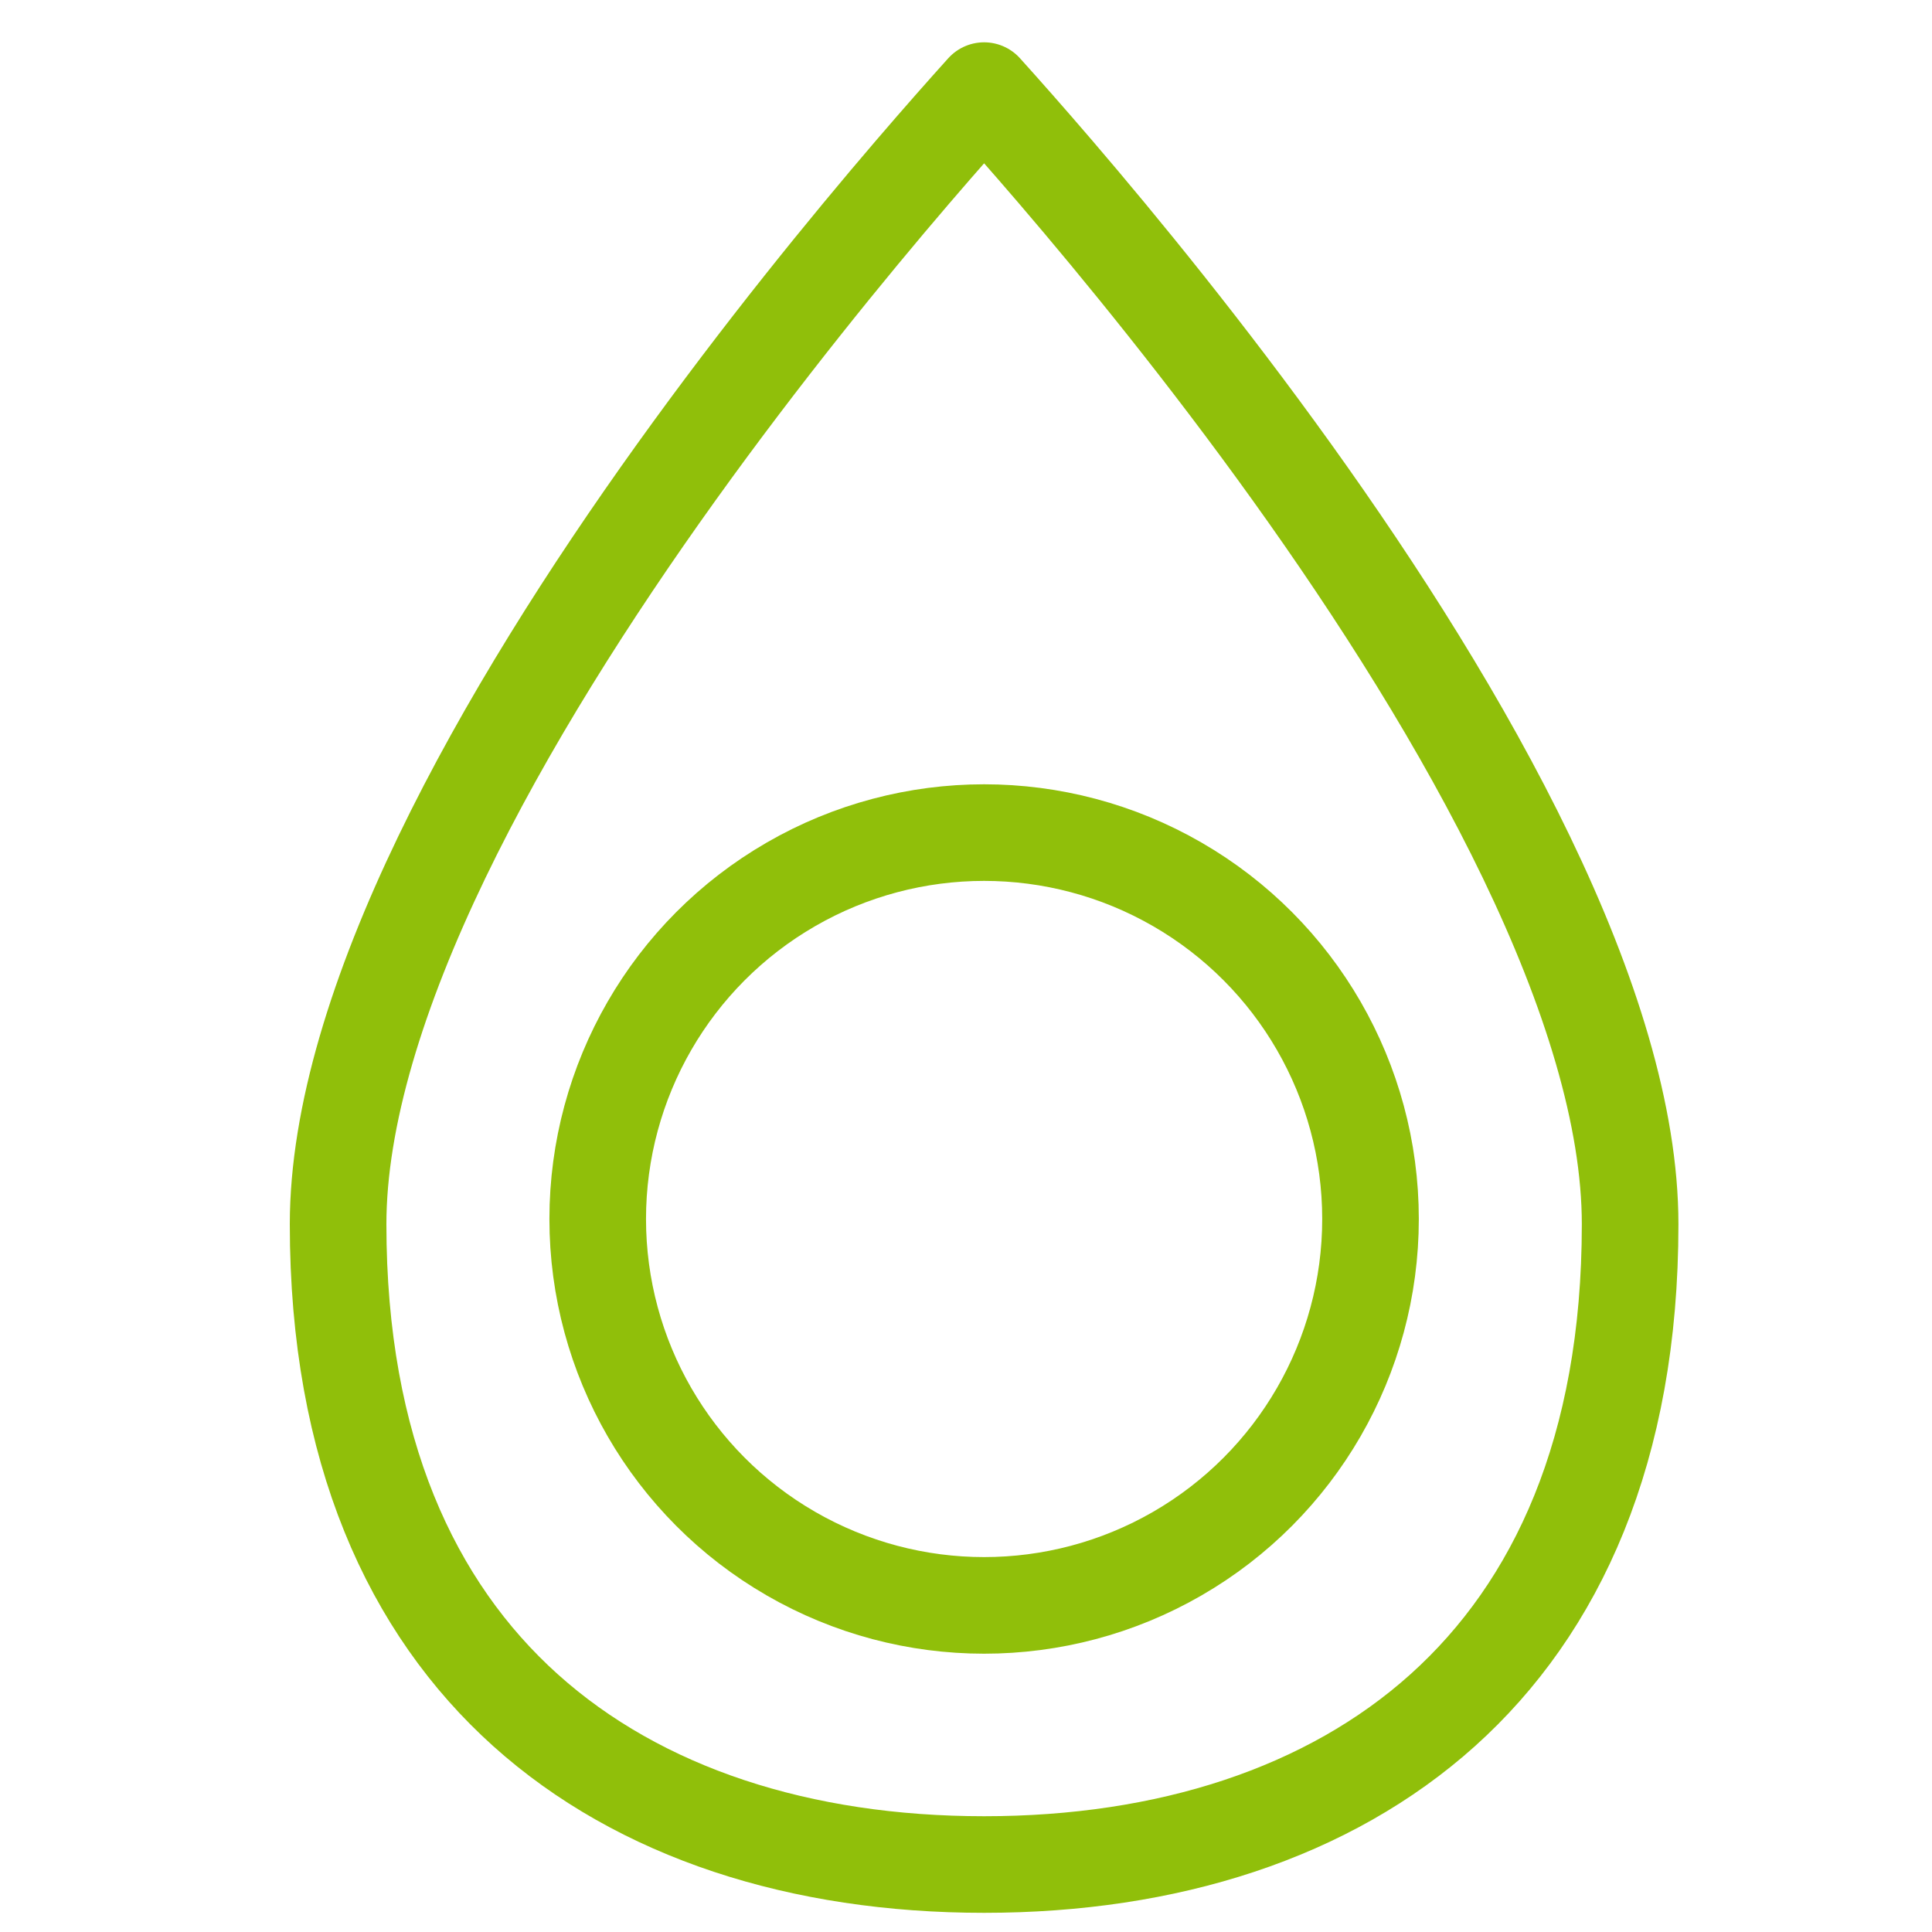 <svg width="40" height="40" viewBox="0 0 40 40" fill="none" xmlns="http://www.w3.org/2000/svg">
<path d="M18.888 3.569C19.488 2.869 19.997 2.295 20.375 1.876C20.753 2.295 21.262 2.869 21.862 3.569C23.197 5.127 24.974 7.304 26.75 9.78C28.528 12.259 30.289 15.02 31.603 17.748C32.925 20.492 33.75 23.116 33.75 25.347C33.75 30.016 32.226 33.29 29.871 35.407C27.499 37.539 24.167 38.603 20.375 38.603C16.583 38.603 13.251 37.539 10.879 35.407C8.524 33.29 7 30.016 7 25.347C7 23.116 7.825 20.492 9.147 17.748C10.461 15.02 12.222 12.259 14 9.78C15.776 7.304 17.553 5.127 18.888 3.569Z" stroke="#90BF0A" stroke-width="2" stroke-linecap="round" stroke-linejoin="round"/>
<circle cx="20.375" cy="25.238" r="8" stroke="#90BF0A" stroke-width="2"/>
</svg>
